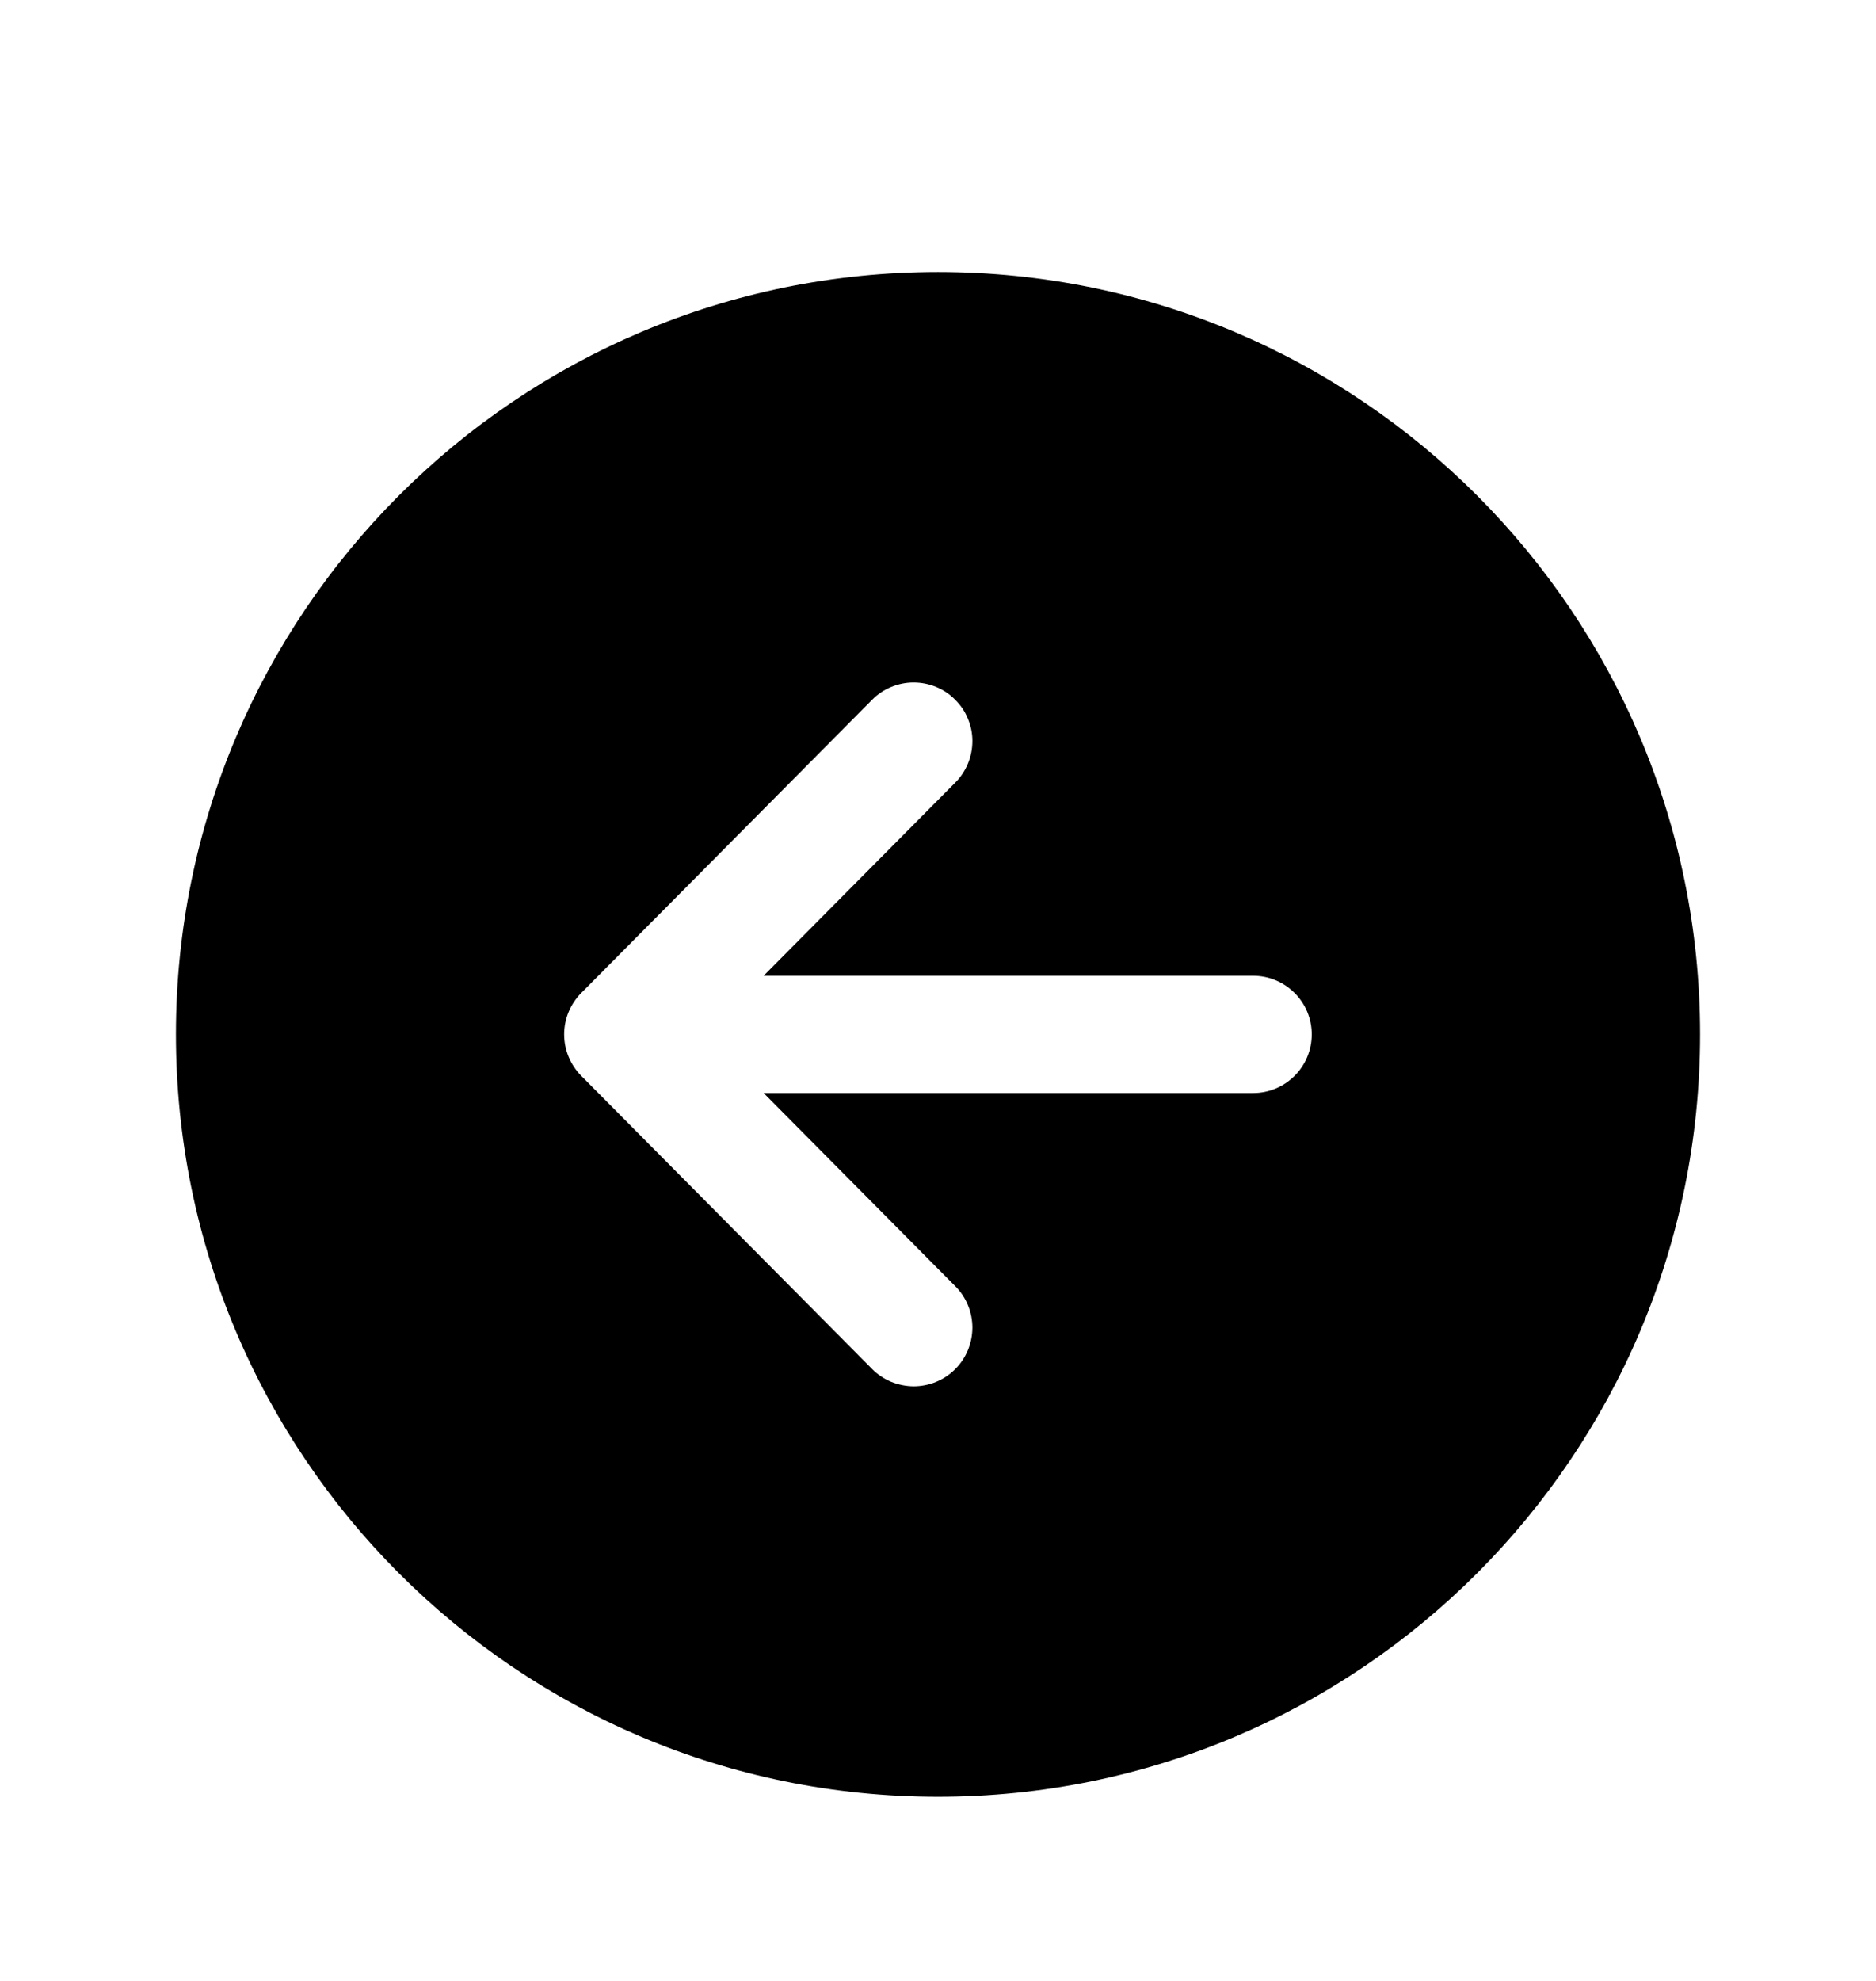 <svg width="18" height="19" viewBox="0 0 18 19" fill="none" xmlns="http://www.w3.org/2000/svg">
<path d="M1.688 9.921C1.688 13.96 4.962 17.234 9 17.234C13.038 17.234 16.312 13.96 16.312 9.921C16.312 5.883 13.038 2.609 9 2.609C4.962 2.609 1.688 5.883 1.688 9.921ZM9.163 6.71C9.216 6.762 9.258 6.823 9.286 6.892C9.315 6.96 9.33 7.033 9.33 7.107C9.33 7.181 9.316 7.254 9.288 7.322C9.26 7.39 9.219 7.453 9.167 7.505L7.327 9.359H12.023C12.173 9.359 12.316 9.418 12.421 9.524C12.527 9.629 12.586 9.772 12.586 9.921C12.586 10.071 12.527 10.214 12.421 10.319C12.316 10.425 12.173 10.484 12.023 10.484H7.327L9.167 12.338C9.219 12.39 9.26 12.452 9.288 12.521C9.316 12.589 9.33 12.662 9.33 12.736C9.329 12.81 9.315 12.883 9.286 12.952C9.257 13.02 9.216 13.082 9.163 13.134C9.111 13.186 9.048 13.227 8.98 13.255C8.912 13.283 8.838 13.297 8.764 13.297C8.691 13.296 8.617 13.281 8.549 13.253C8.481 13.224 8.419 13.183 8.367 13.13L5.576 10.318C5.472 10.212 5.413 10.07 5.413 9.921C5.413 9.773 5.472 9.631 5.576 9.525L8.367 6.713C8.419 6.66 8.481 6.618 8.549 6.59C8.618 6.561 8.691 6.546 8.765 6.546C8.839 6.546 8.912 6.56 8.98 6.588C9.049 6.616 9.111 6.657 9.163 6.71Z" fill="black"/>
</svg>
